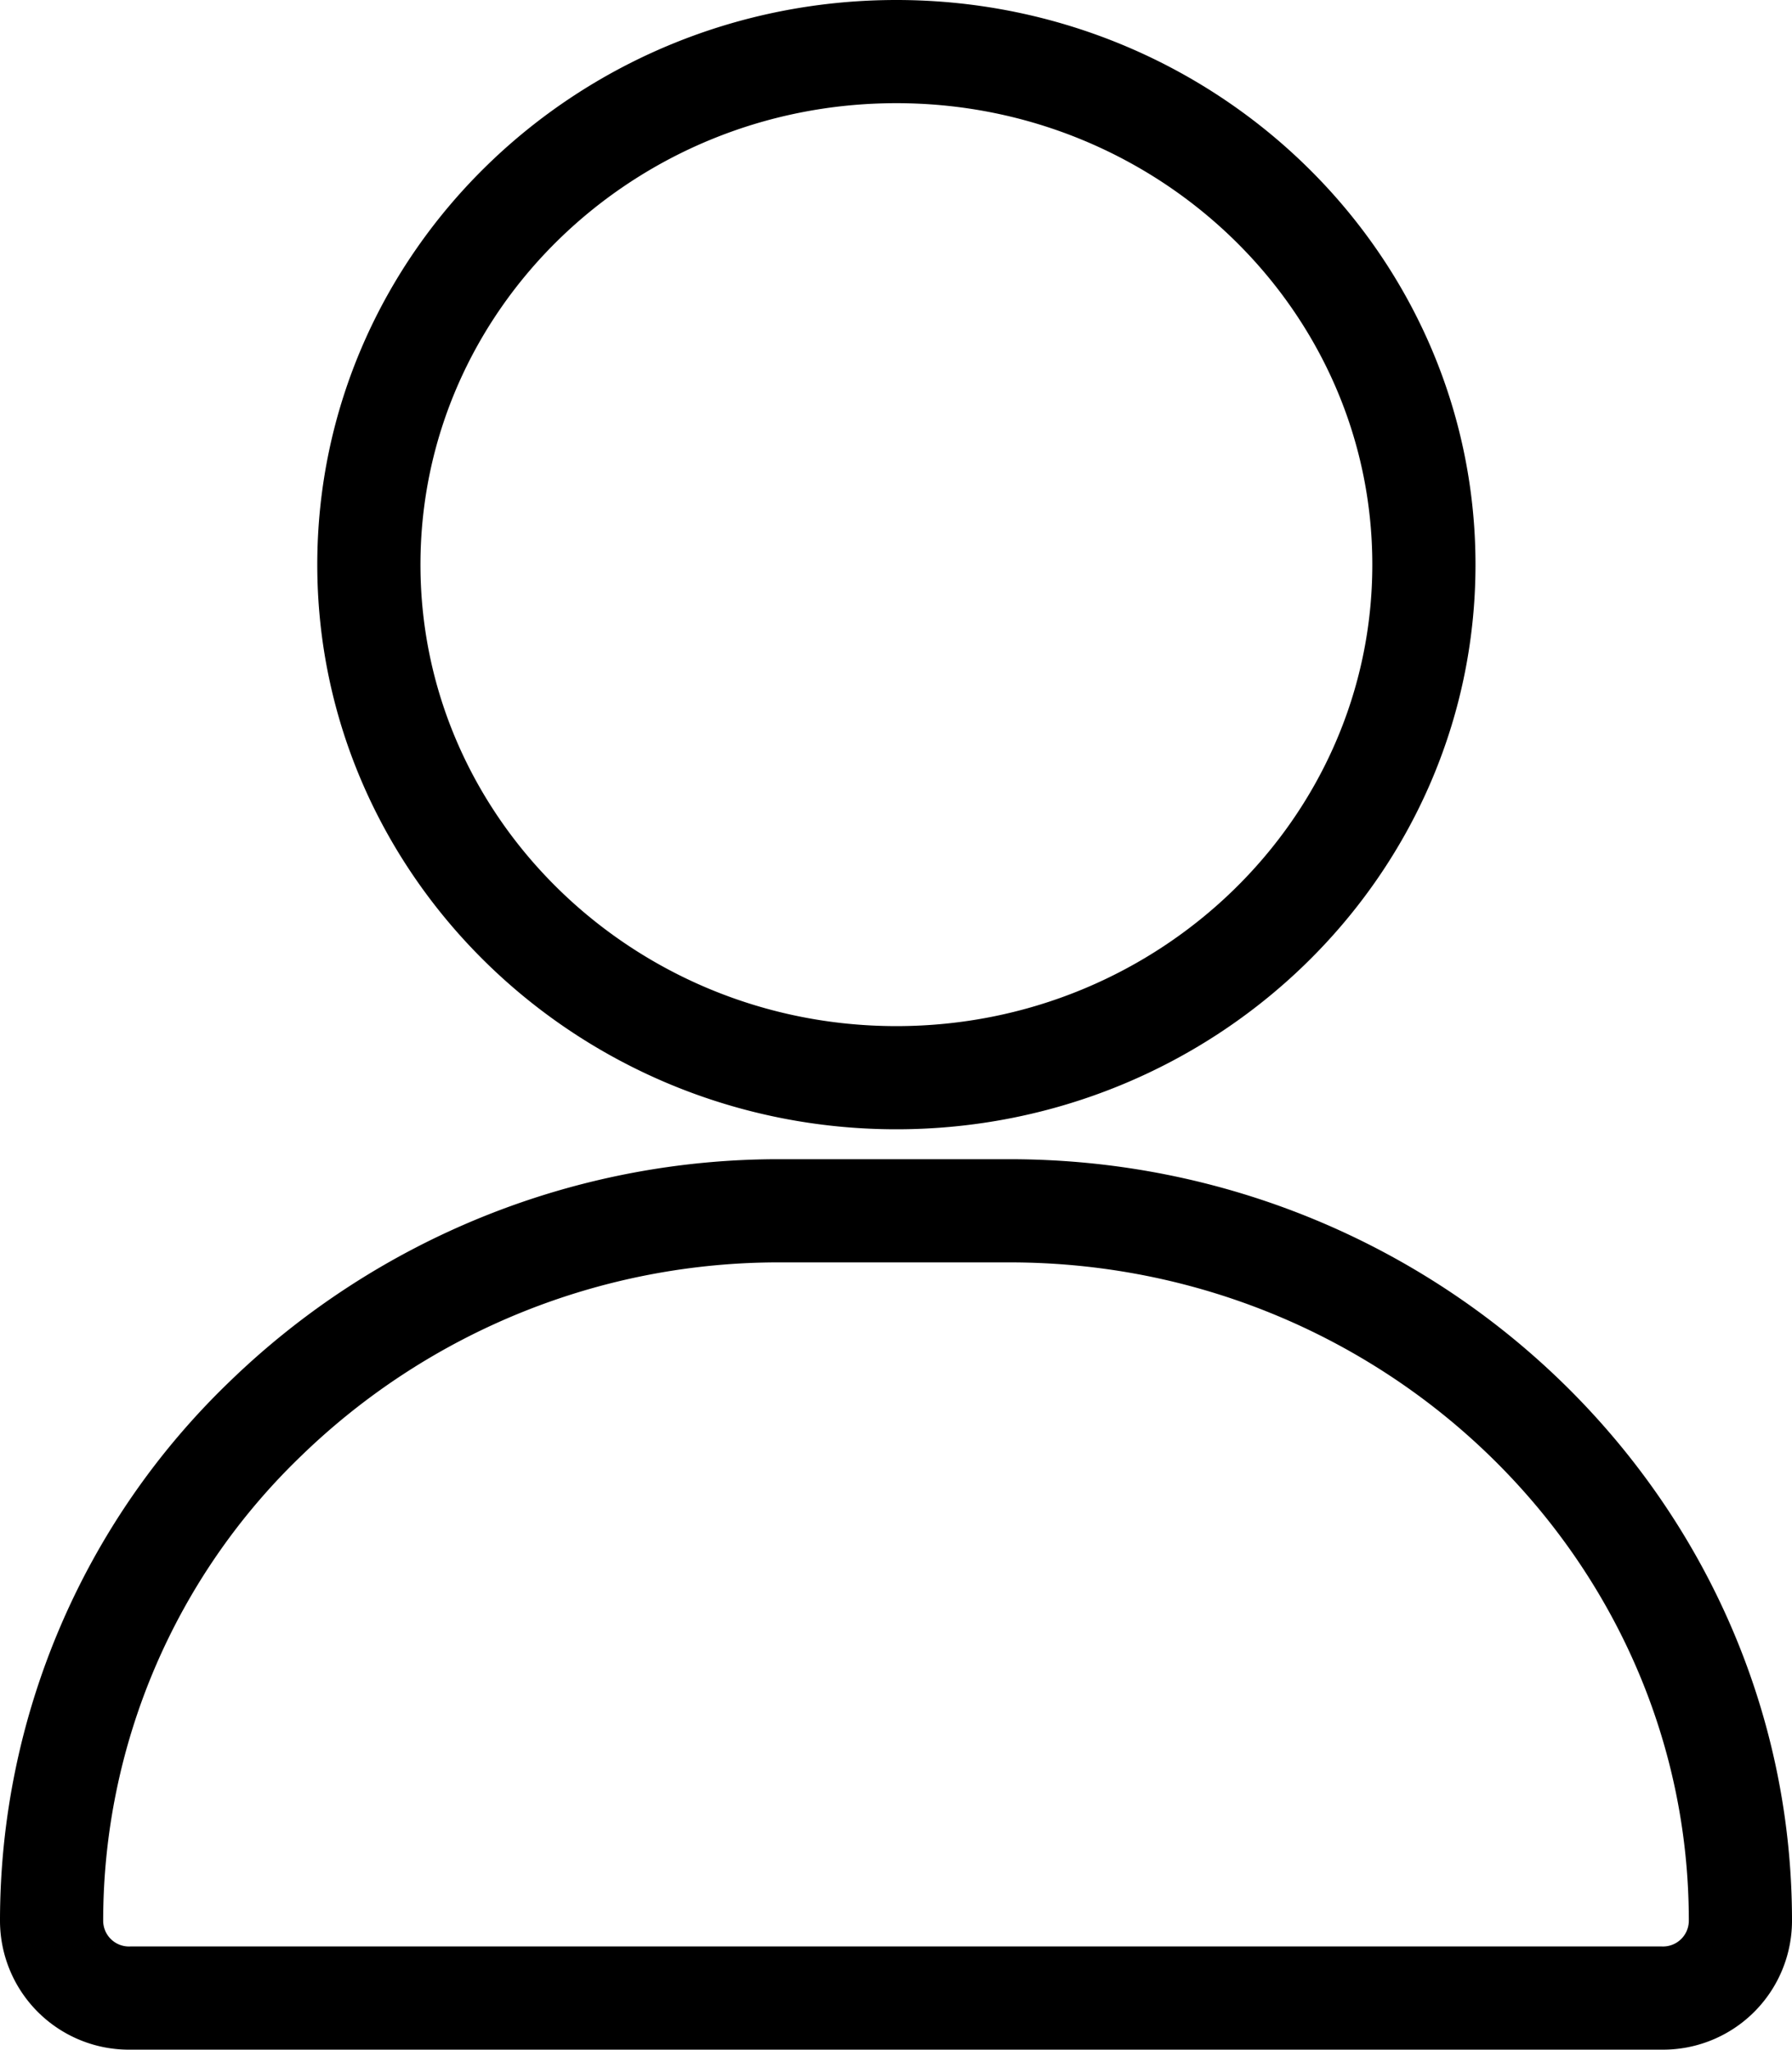 <svg xmlns="http://www.w3.org/2000/svg" viewBox="0 0 69.47 79.46"><defs><style>.cls-1{fill:none;stroke:#000;stroke-miterlimit:10;stroke-width:4px;}</style></defs><g id="Layer_2" data-name="Layer 2"><g id="Layer_1-2" data-name="Layer 1"><path class="cls-1" d="M67.47,74.46a3,3,0,0,1-3.07,3H5.08a3,3,0,0,1-3.08-3A27,27,0,0,1,10.29,55a28.58,28.58,0,0,1,20-8.06h8.81C54.76,46.92,67.47,59.32,67.47,74.46ZM34.75,2C46,2,55.2,10.9,55.2,21.89S46,41.78,34.75,41.78,14.3,32.87,14.3,21.89,23.46,2,34.75,2Z"/></g></g></svg>